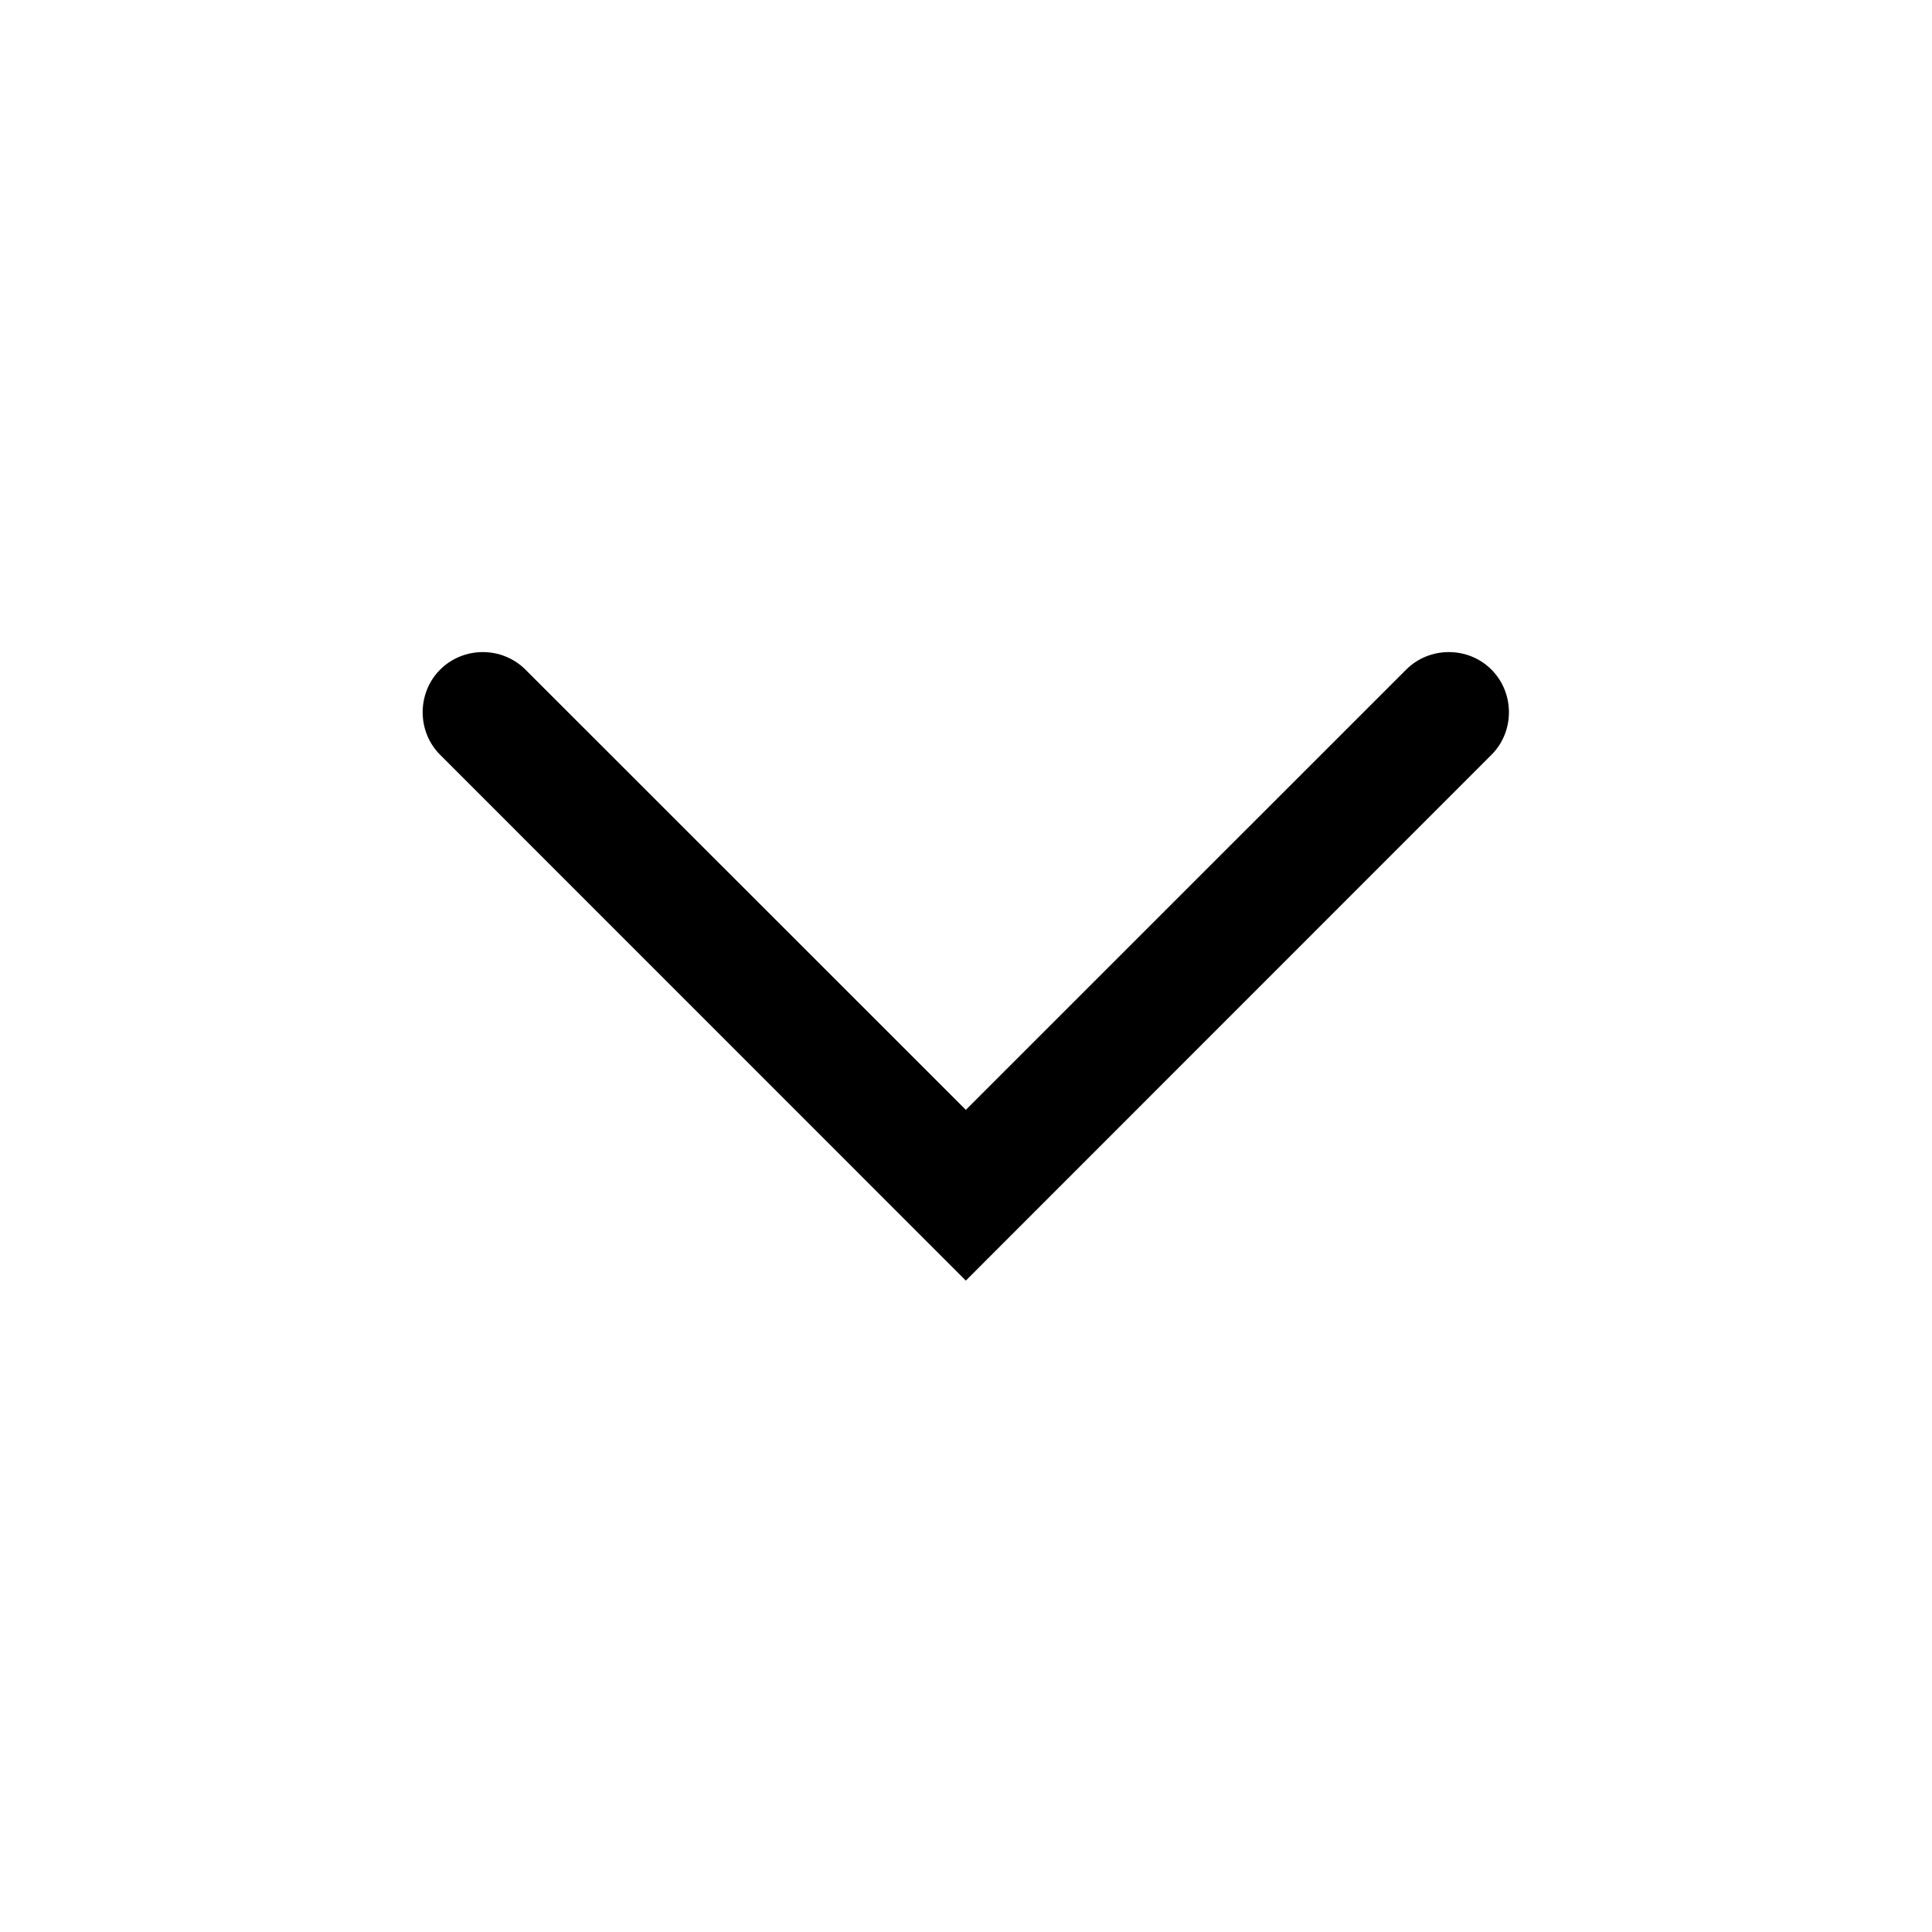 <svg width="24" height="24" viewBox="0 0 24 24" fill="none" xmlns="http://www.w3.org/2000/svg">
<g id="color=bk, direction=down">
<path id="Vector" d="M11.998 15.908L5.468 9.377C5.178 9.088 5.178 8.608 5.468 8.318C5.758 8.028 6.237 8.028 6.527 8.318L11.998 13.787L17.468 8.318C17.758 8.028 18.238 8.028 18.527 8.318C18.817 8.608 18.817 9.088 18.527 9.377L11.998 15.908Z" fill="currentColor"/>
</g>
</svg>
